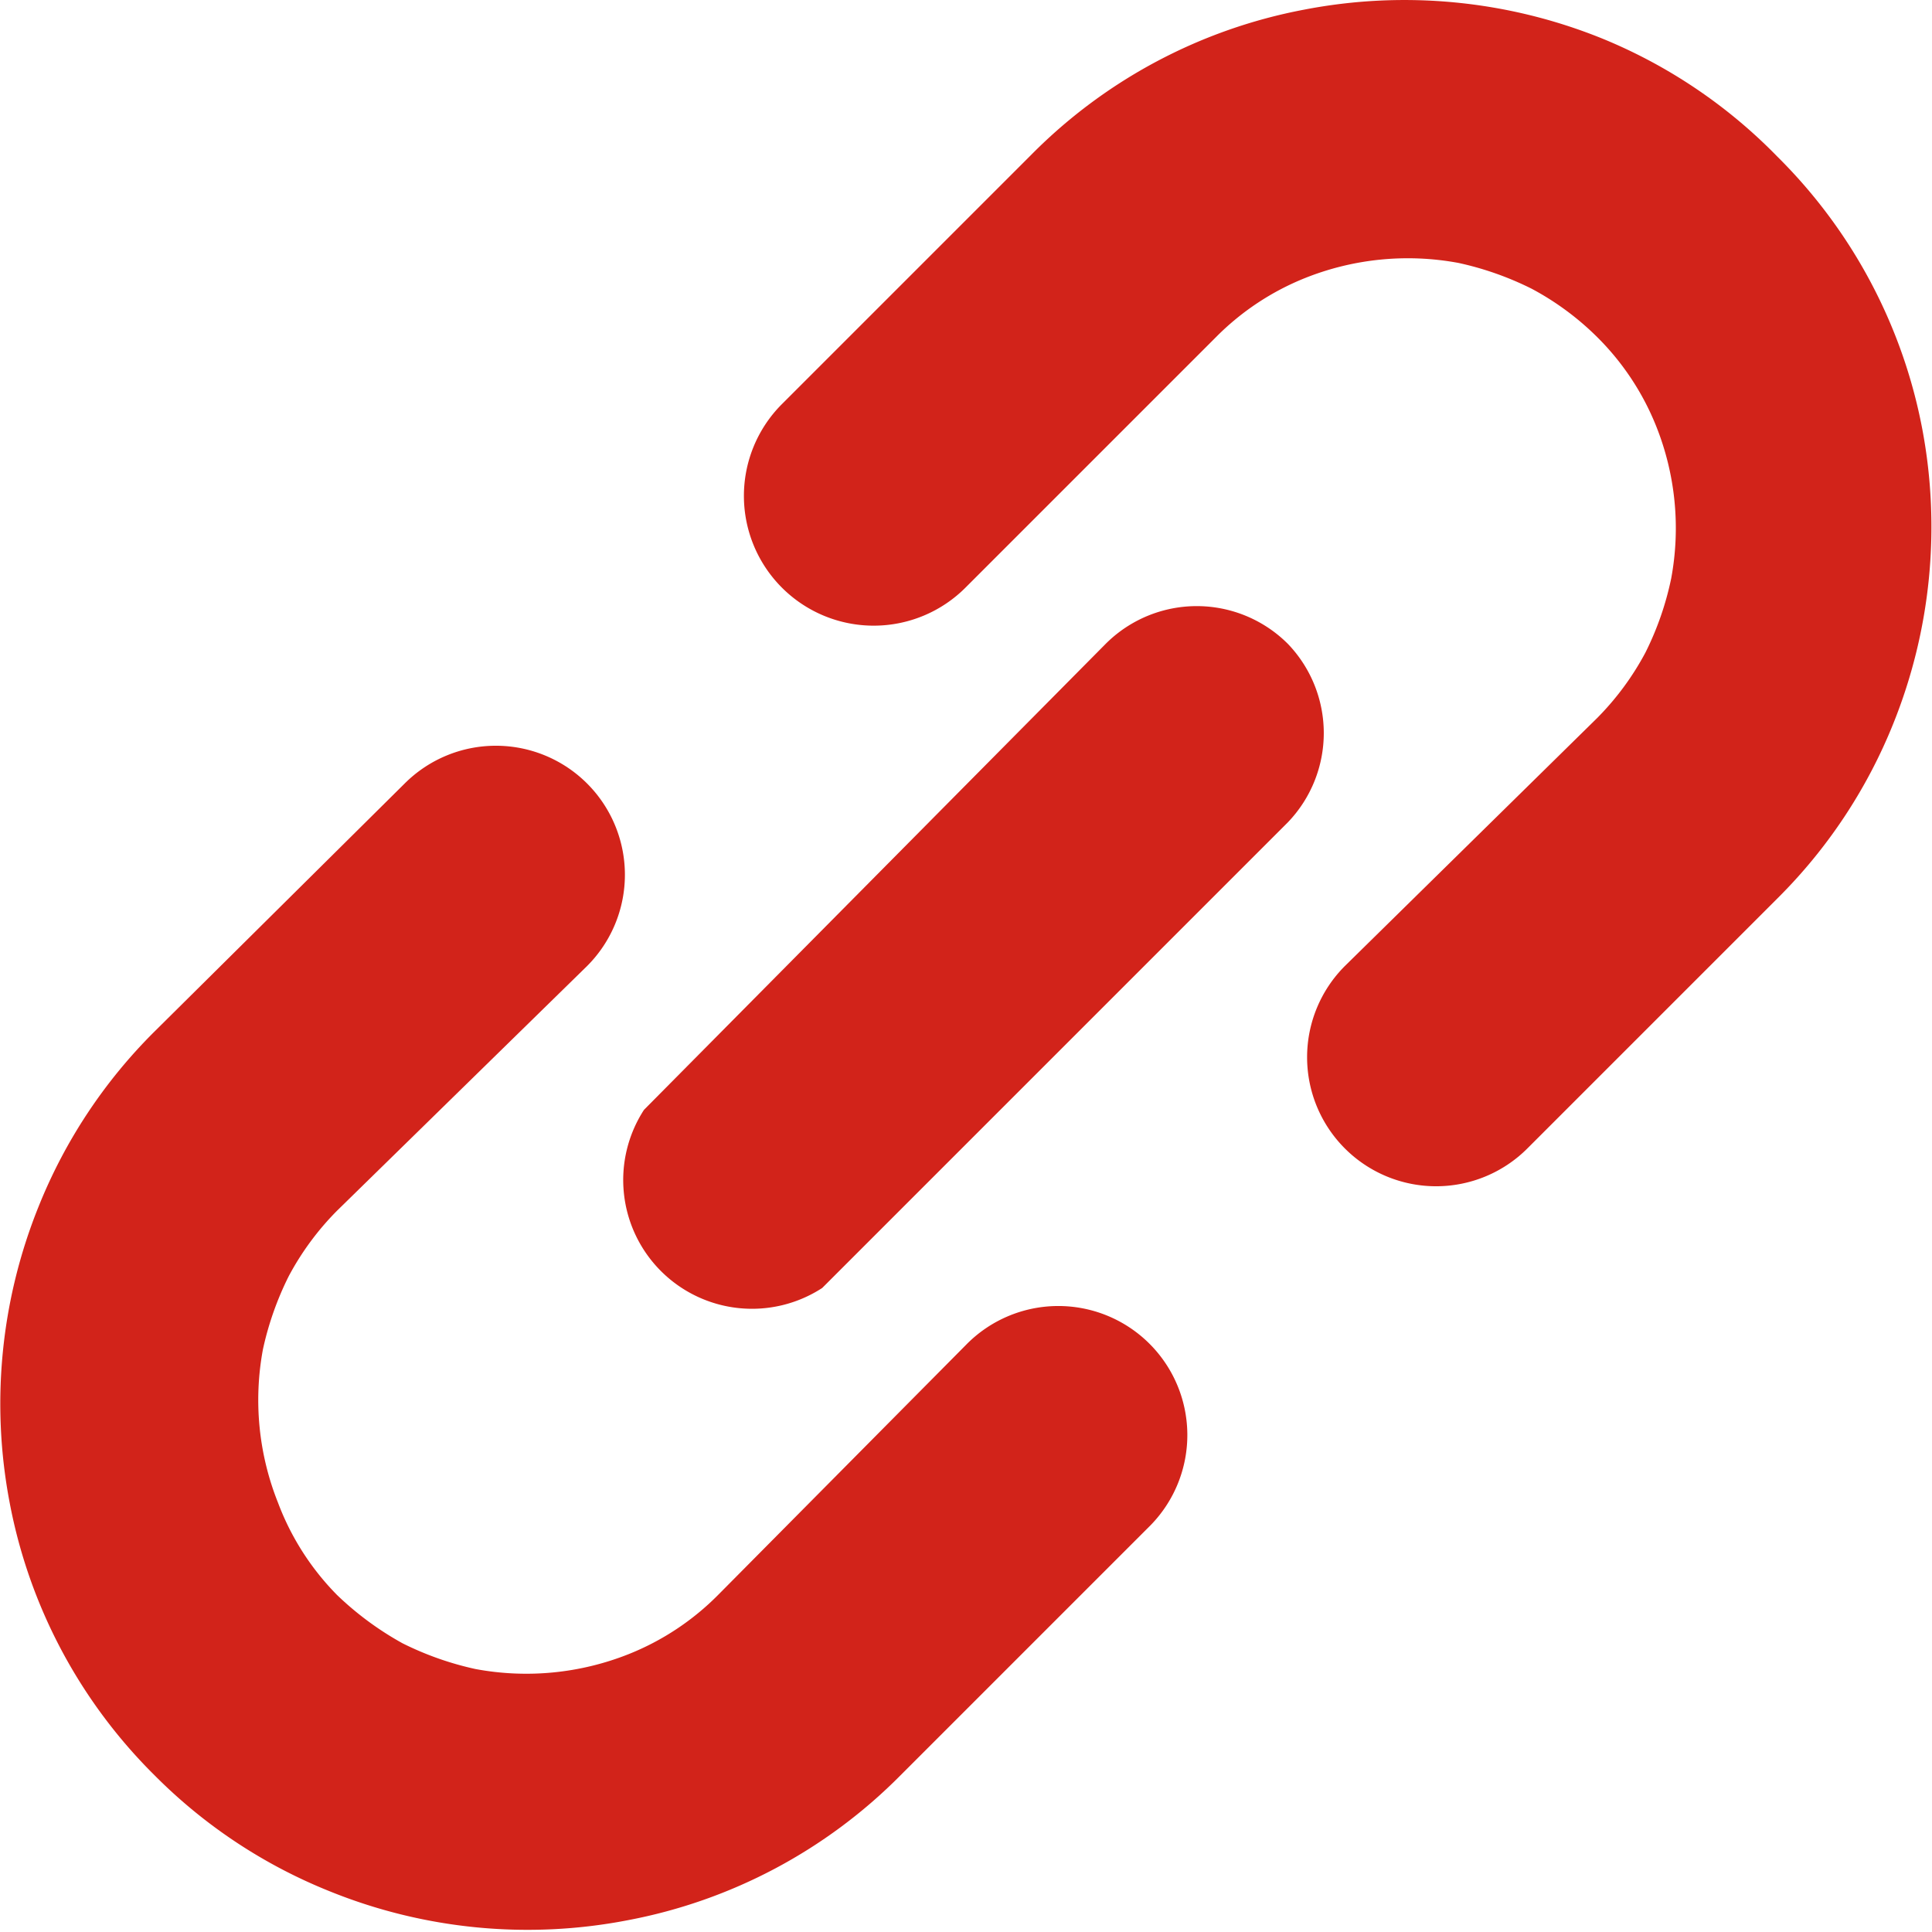 <svg xmlns="http://www.w3.org/2000/svg" viewBox="0 0 18 18"><defs><style>.cls-1{fill:#d2231a;}</style></defs><g id="Layer_2" data-name="Layer 2"><g id="管理画面_イベント詳細"><path class="cls-1" d="M17.91,4a4.84,4.84,0,0,0-1.35-2.54A4.83,4.83,0,0,0,14.93.36,4.91,4.91,0,0,0,12.15.09,4.84,4.84,0,0,0,9.61,1.44L7.28,3.77A1.2,1.2,0,0,0,9,5.47l2.33-2.33a2.45,2.45,0,0,1,.83-.55,2.58,2.58,0,0,1,1.43-.14,2.9,2.9,0,0,1,.68.24,2.6,2.6,0,0,1,.61.45,2.45,2.45,0,0,1,.55.83,2.56,2.56,0,0,1,.14,1.42,2.82,2.82,0,0,1-.24.69,2.6,2.6,0,0,1-.45.61L12.53,9a1.2,1.2,0,1,0,1.7,1.7l2.33-2.33a4.83,4.83,0,0,0,1.08-1.63A4.91,4.91,0,0,0,17.91,4Z"/><path class="cls-1" d="M9,12.53,6.69,14.86a2.45,2.45,0,0,1-.83.55,2.58,2.58,0,0,1-1.43.14,2.9,2.9,0,0,1-.68-.24,2.91,2.91,0,0,1-.61-.45A2.45,2.45,0,0,1,2.59,14a2.58,2.58,0,0,1-.14-1.43,2.9,2.9,0,0,1,.24-.68,2.6,2.6,0,0,1,.45-.61L5.47,9a1.2,1.2,0,0,0-1.7-1.7L1.44,9.61A4.83,4.83,0,0,0,.36,11.24,4.91,4.91,0,0,0,.09,14a4.84,4.84,0,0,0,1.35,2.54,4.83,4.83,0,0,0,1.63,1.08,4.91,4.91,0,0,0,2.78.27,4.84,4.84,0,0,0,2.54-1.35l2.33-2.33A1.2,1.2,0,1,0,9,12.53Z"/><path class="cls-1" d="M12,6a1.2,1.2,0,0,0-1.7,0L6,10.34A1.2,1.2,0,0,0,7.66,12L12,7.66A1.2,1.2,0,0,0,12,6Z"/></g></g></svg>